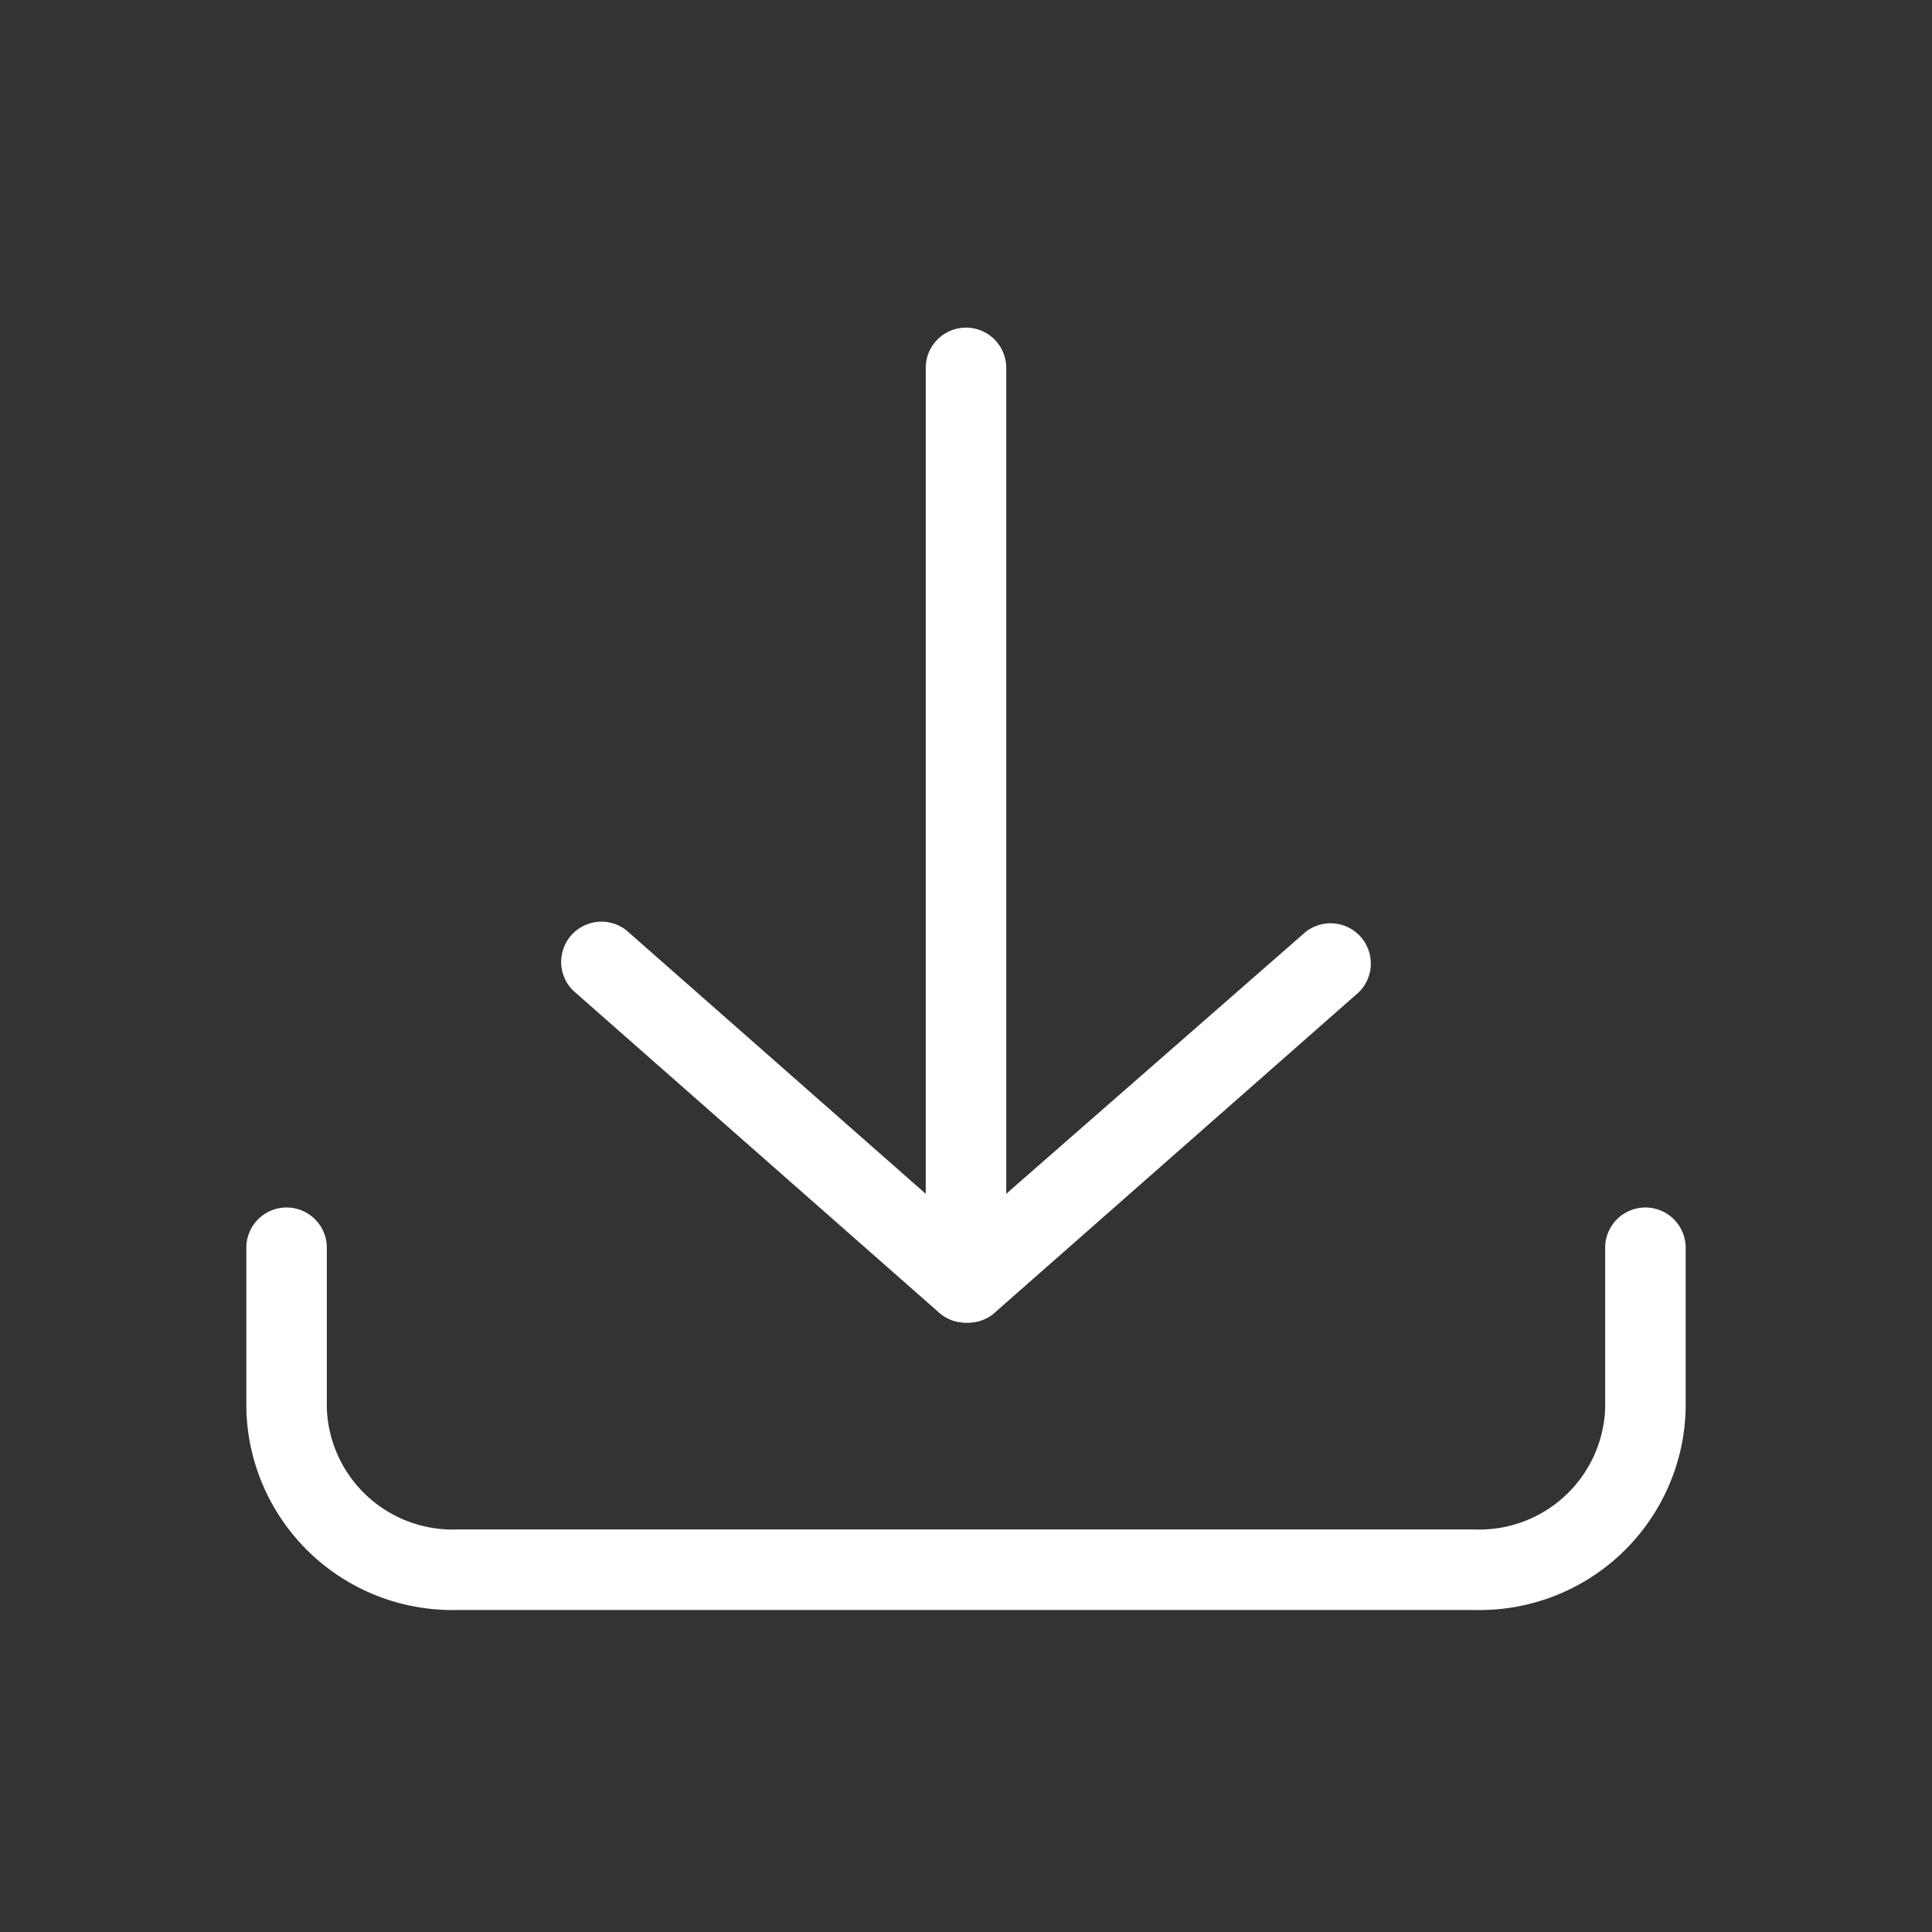 <?xml version="1.0" standalone="no"?><!DOCTYPE svg PUBLIC "-//W3C//DTD SVG 1.1//EN" "http://www.w3.org/Graphics/SVG/1.1/DTD/svg11.dtd"><svg t="1638189039505" class="icon" viewBox="0 0 1024 1024" version="1.1" xmlns="http://www.w3.org/2000/svg" p-id="14902" xmlns:xlink="http://www.w3.org/1999/xlink" width="32" height="32"><rect x="0" y="0" width="1024" height="1024" fill="#333333" stroke="none"/><defs><style type="text/css"></style></defs><path d="M782.08 853.333H241.92a109.227 109.227 0 0 1-111.36-106.667v-85.333a21.333 21.333 0 1 1 42.667 0v85.333a66.773 66.773 0 0 0 68.693 64h540.16a66.773 66.773 0 0 0 68.693-64v-85.333a21.333 21.333 0 1 1 42.667 0v85.333a109.227 109.227 0 0 1-111.36 106.667z" fill="#ffffff" p-id="14903"></path><path d="M512 701.013a21.333 21.333 0 0 1-14.08-5.12l-193.92-170.667a21.333 21.333 0 0 1 28.16-32L490.667 632.747V194.987a21.333 21.333 0 0 1 42.667 0v484.693a21.333 21.333 0 0 1-21.333 21.333z" fill="#ffffff" p-id="14904"></path><path d="M512 701.013a21.333 21.333 0 0 1-16-7.253 21.333 21.333 0 0 1 1.92-30.08l193.92-169.6a21.333 21.333 0 0 1 28.16 32l-193.92 170.667a21.333 21.333 0 0 1-14.08 4.267z" fill="#ffffff" p-id="14905"></path></svg>
